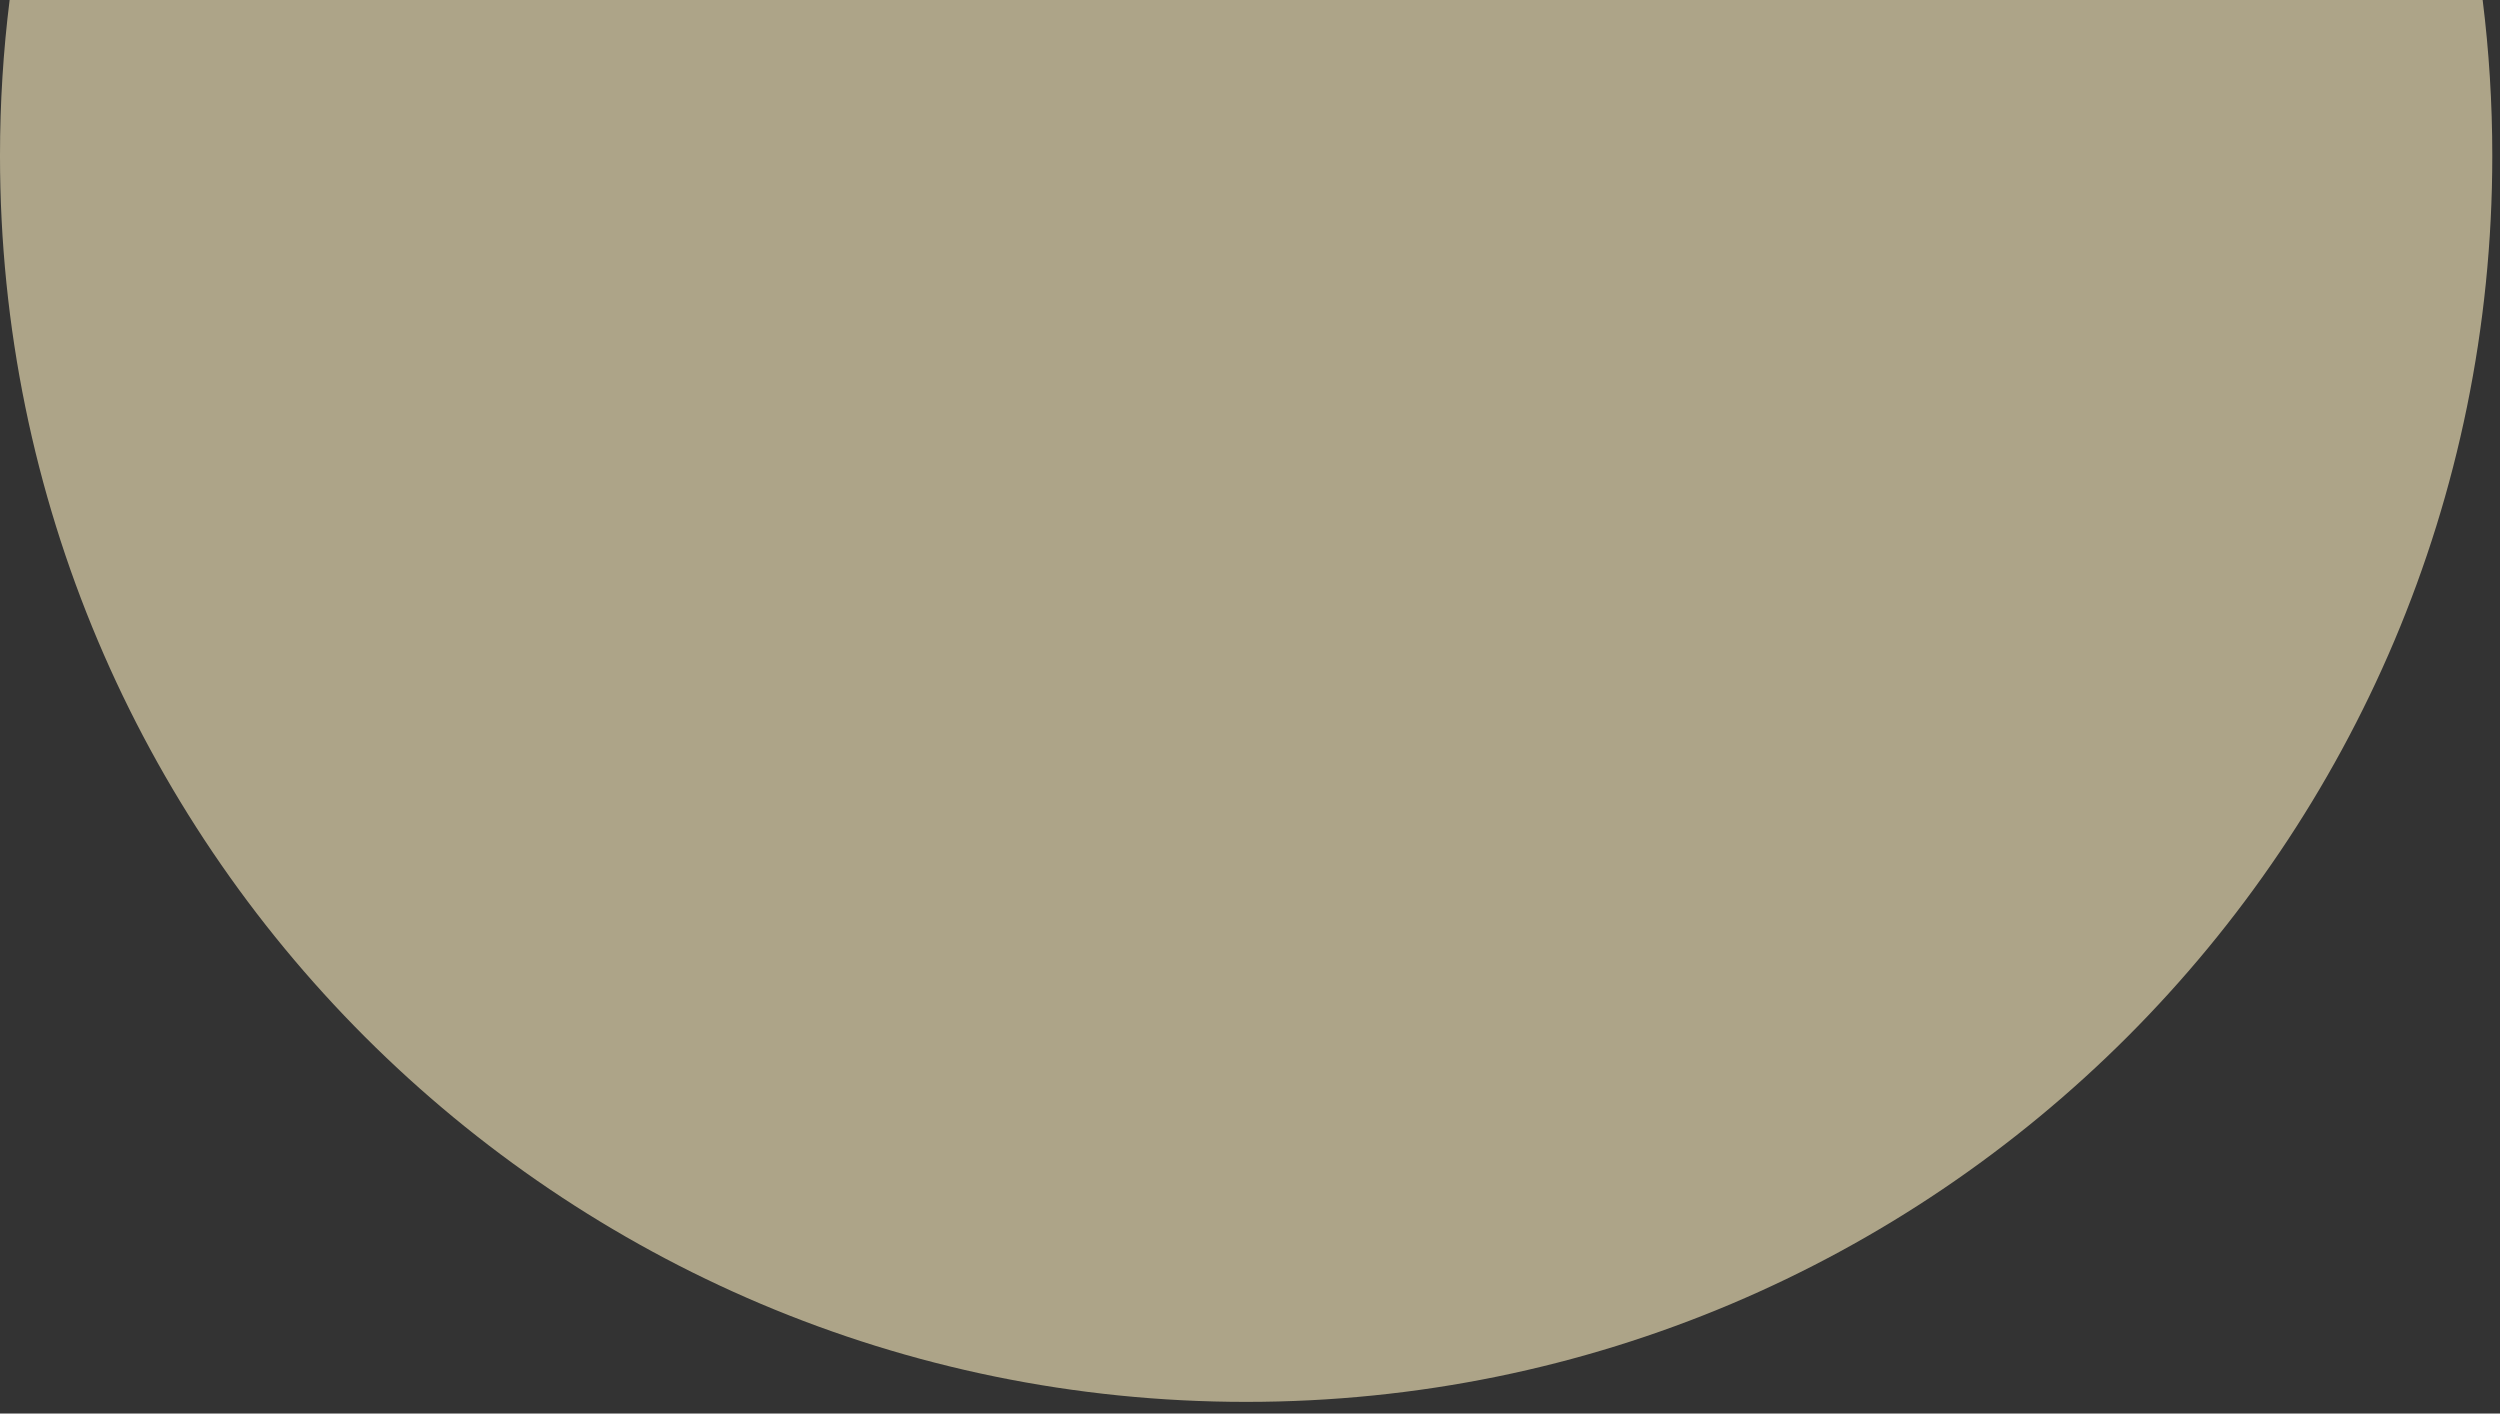 <svg width="214" height="121" viewBox="0 0 214 121" fill="none" xmlns="http://www.w3.org/2000/svg">
<rect x="0" y="0" width="214" height="121" fill="#333333" stroke="none"/>
<path opacity="0.6" fill-rule="evenodd" clip-rule="evenodd" d="M0.825 0C0.28 4.367 0 8.816 0 13.331C0 72.243 47.758 120.001 106.67 120.001C165.583 120.001 213.34 72.243 213.34 13.331C213.34 8.816 213.06 4.367 212.515 0H0.825Z" fill="#FFF0C2"/>
</svg>
